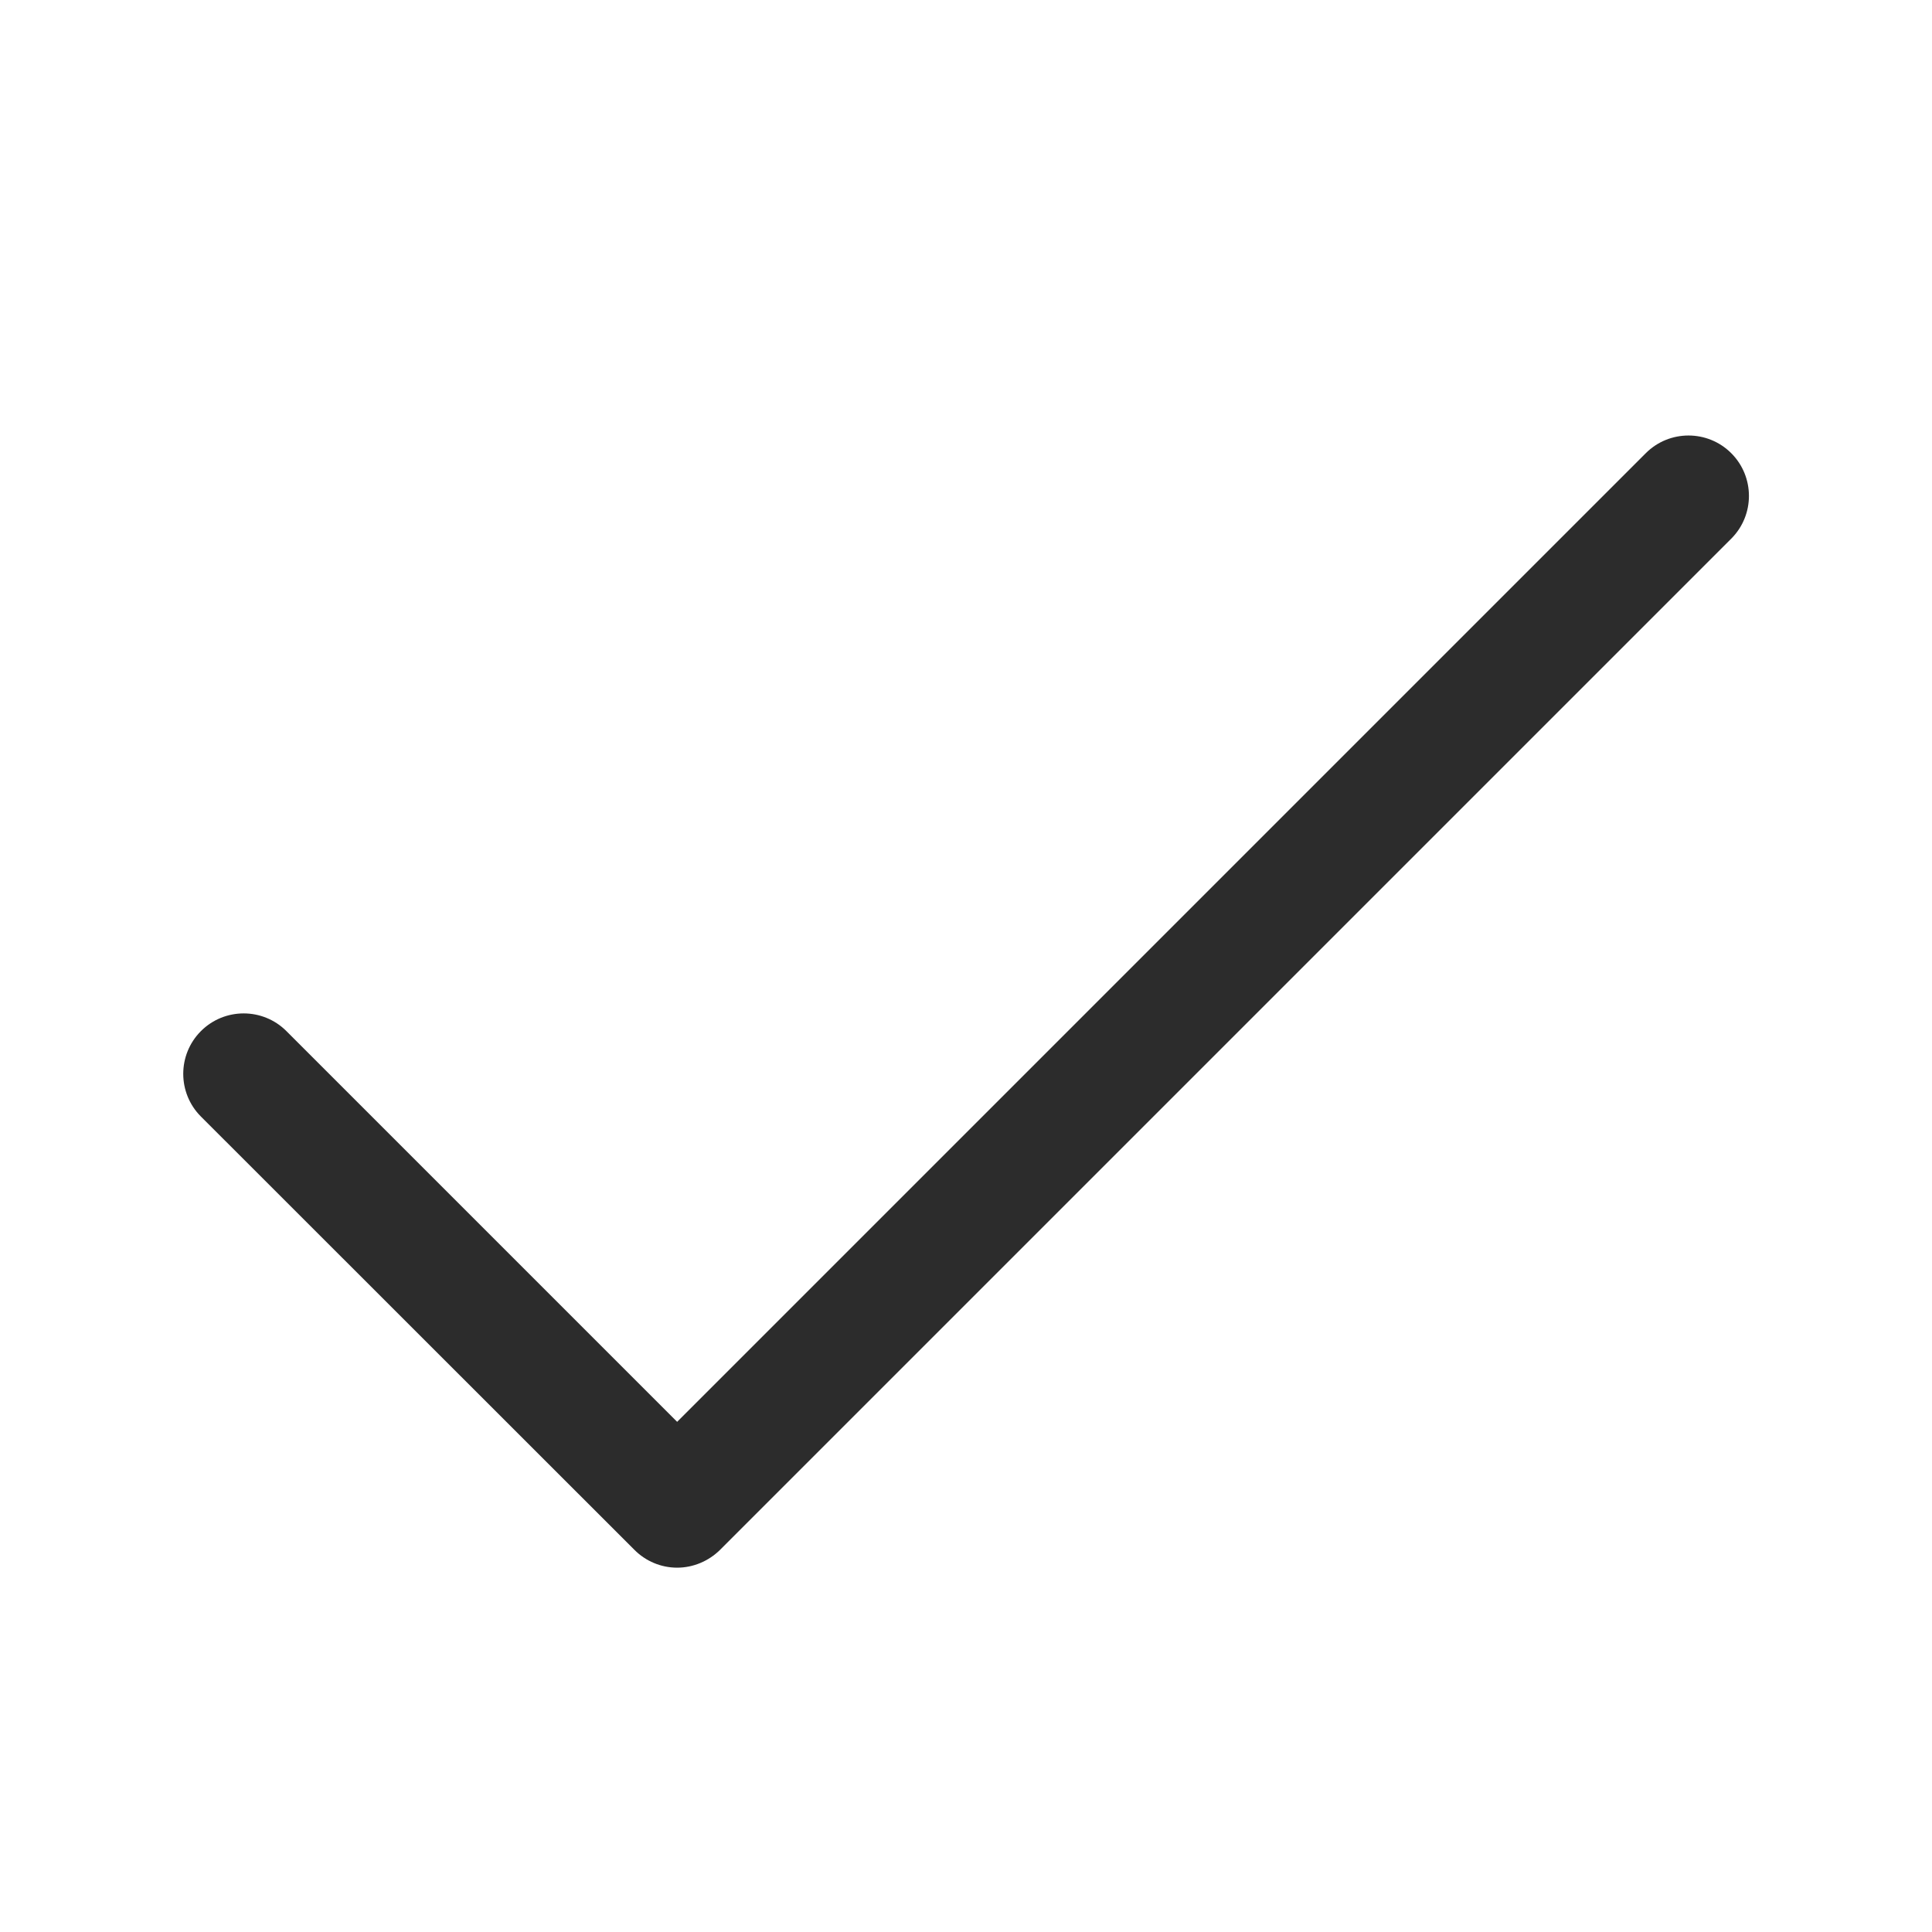 <svg t="1734567003867" class="icon" viewBox="0 0 1024 1024" version="1.1" xmlns="http://www.w3.org/2000/svg" p-id="5288" width="16" height="16"><path d="M358.9 830.9c-8.5 0-16.6-3.4-22.6-9.4L106.5 591.8c-12.5-12.5-12.5-32.8 0-45.3s32.8-12.5 45.3 0l207.1 207.1 513.4-513.4c12.5-12.5 32.8-12.5 45.3 0s12.5 32.8 0 45.3l-536 536c-6.1 6-14.3 9.4-22.7 9.4z" p-id="5289" fill="#2c2c2c"></path></svg>